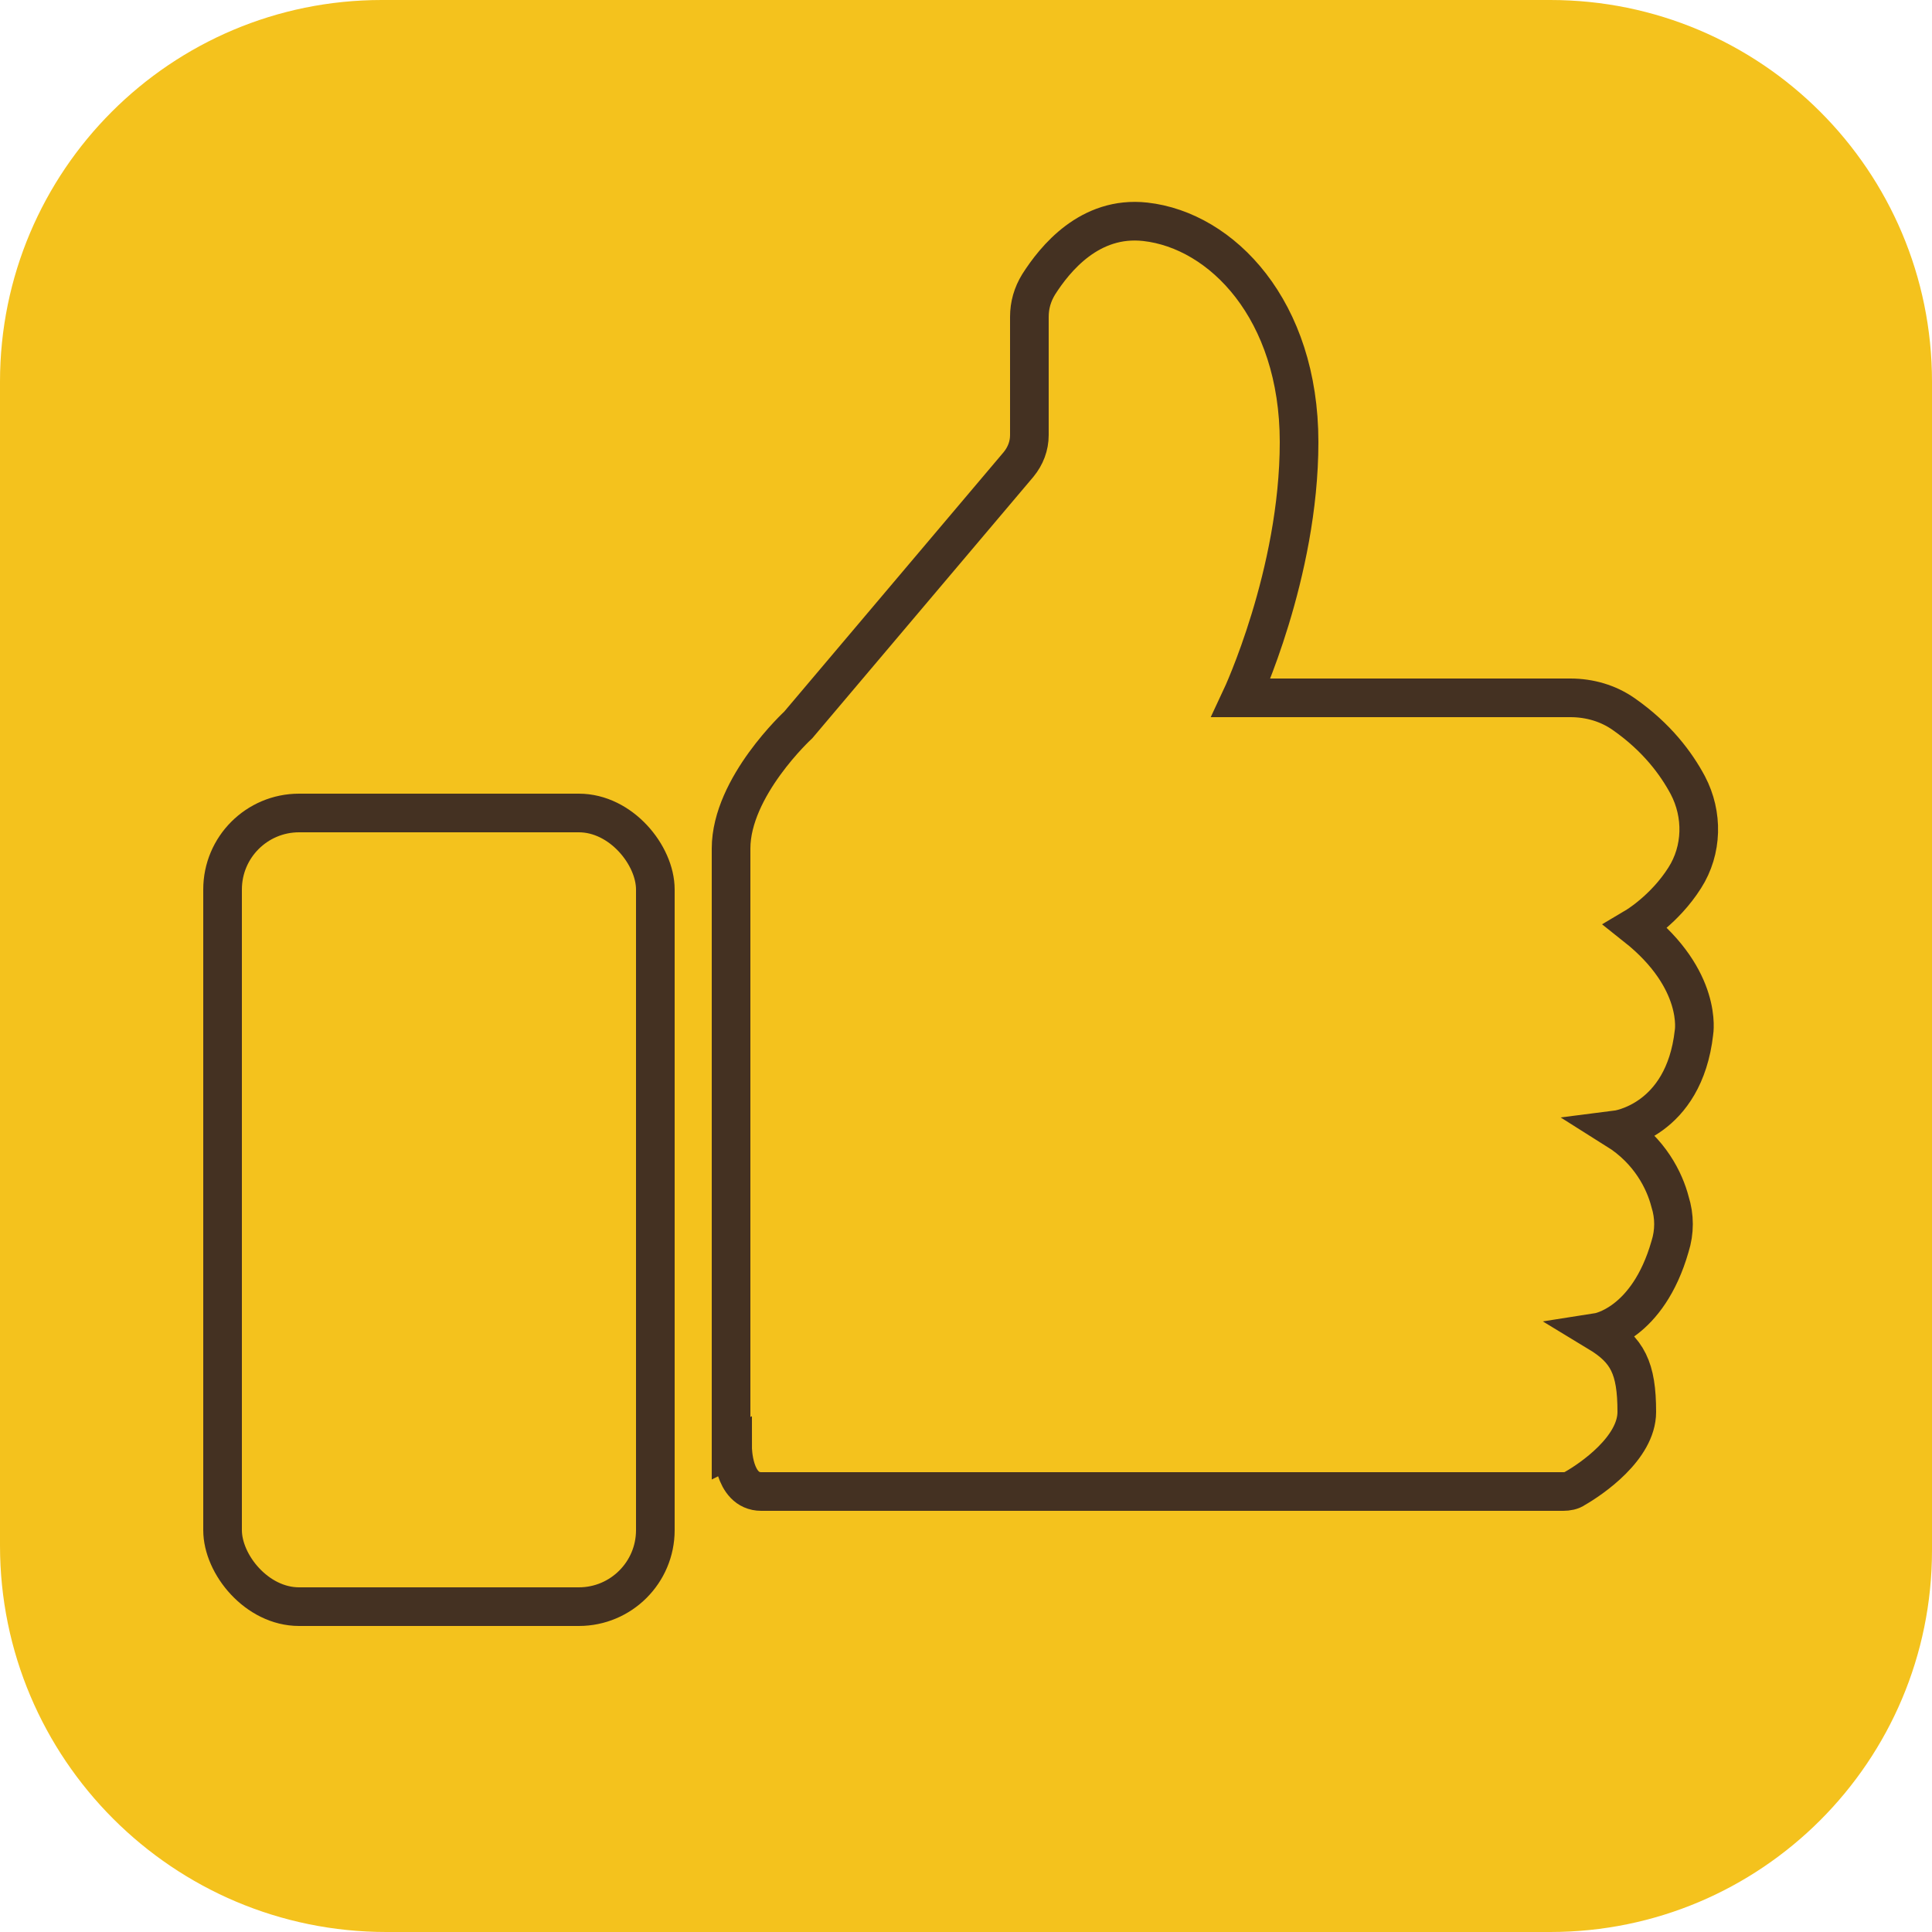 <?xml version="1.0" encoding="UTF-8"?>
<svg id="_레이어_2" data-name="레이어 2" xmlns="http://www.w3.org/2000/svg" viewBox="0 0 25 25">
  <defs>
    <style>
      .cls-1 {
        stroke: #443122;
        stroke-miterlimit: 10;
        stroke-width: .5px;
      }

      .cls-1, .cls-2 {
        fill: #f4c21d;
      }
    </style>
  </defs>
  <g id="_레이어_3" data-name="레이어 3">
    <g>
      <path class="cls-2" d="M4.94,0h15.12C22.79,0,25,2.21,25,4.94v15.12c0,2.73-2.21,4.94-4.94,4.94H5C2.24,25,0,22.76,0,20V4.94C0,2.21,2.21,0,4.94,0Z"/>
      <g>
        <rect class="cls-1" x="2.88" y="10.52" width="5.6" height="10.27" rx=".99" ry=".99"/>
        <path class="cls-1" d="M9.48,18.73s0,.57,.37,.57h10.38c.05,0,.11-.01,.15-.04,.21-.12,.8-.52,.8-.99,0-.57-.12-.8-.5-1.03,0,0,.64-.1,.93-1.11,.06-.19,.06-.39,0-.58-.07-.27-.26-.66-.69-.93,0,0,.87-.11,1-1.26,0,0,.12-.68-.75-1.37,0,0,.37-.22,.63-.63,.23-.36,.24-.82,.04-1.2-.15-.28-.4-.62-.83-.92-.2-.14-.44-.21-.69-.21h-4.26s.75-1.6,.75-3.31-1-2.74-1.99-2.85c-.72-.08-1.17,.48-1.38,.81-.08,.13-.12,.27-.12,.42v1.53c0,.14-.05,.27-.14,.38l-2.85,3.37s-.87,.8-.87,1.6v7.76Z"/>
      </g>
    </g>
  </g>
</svg>